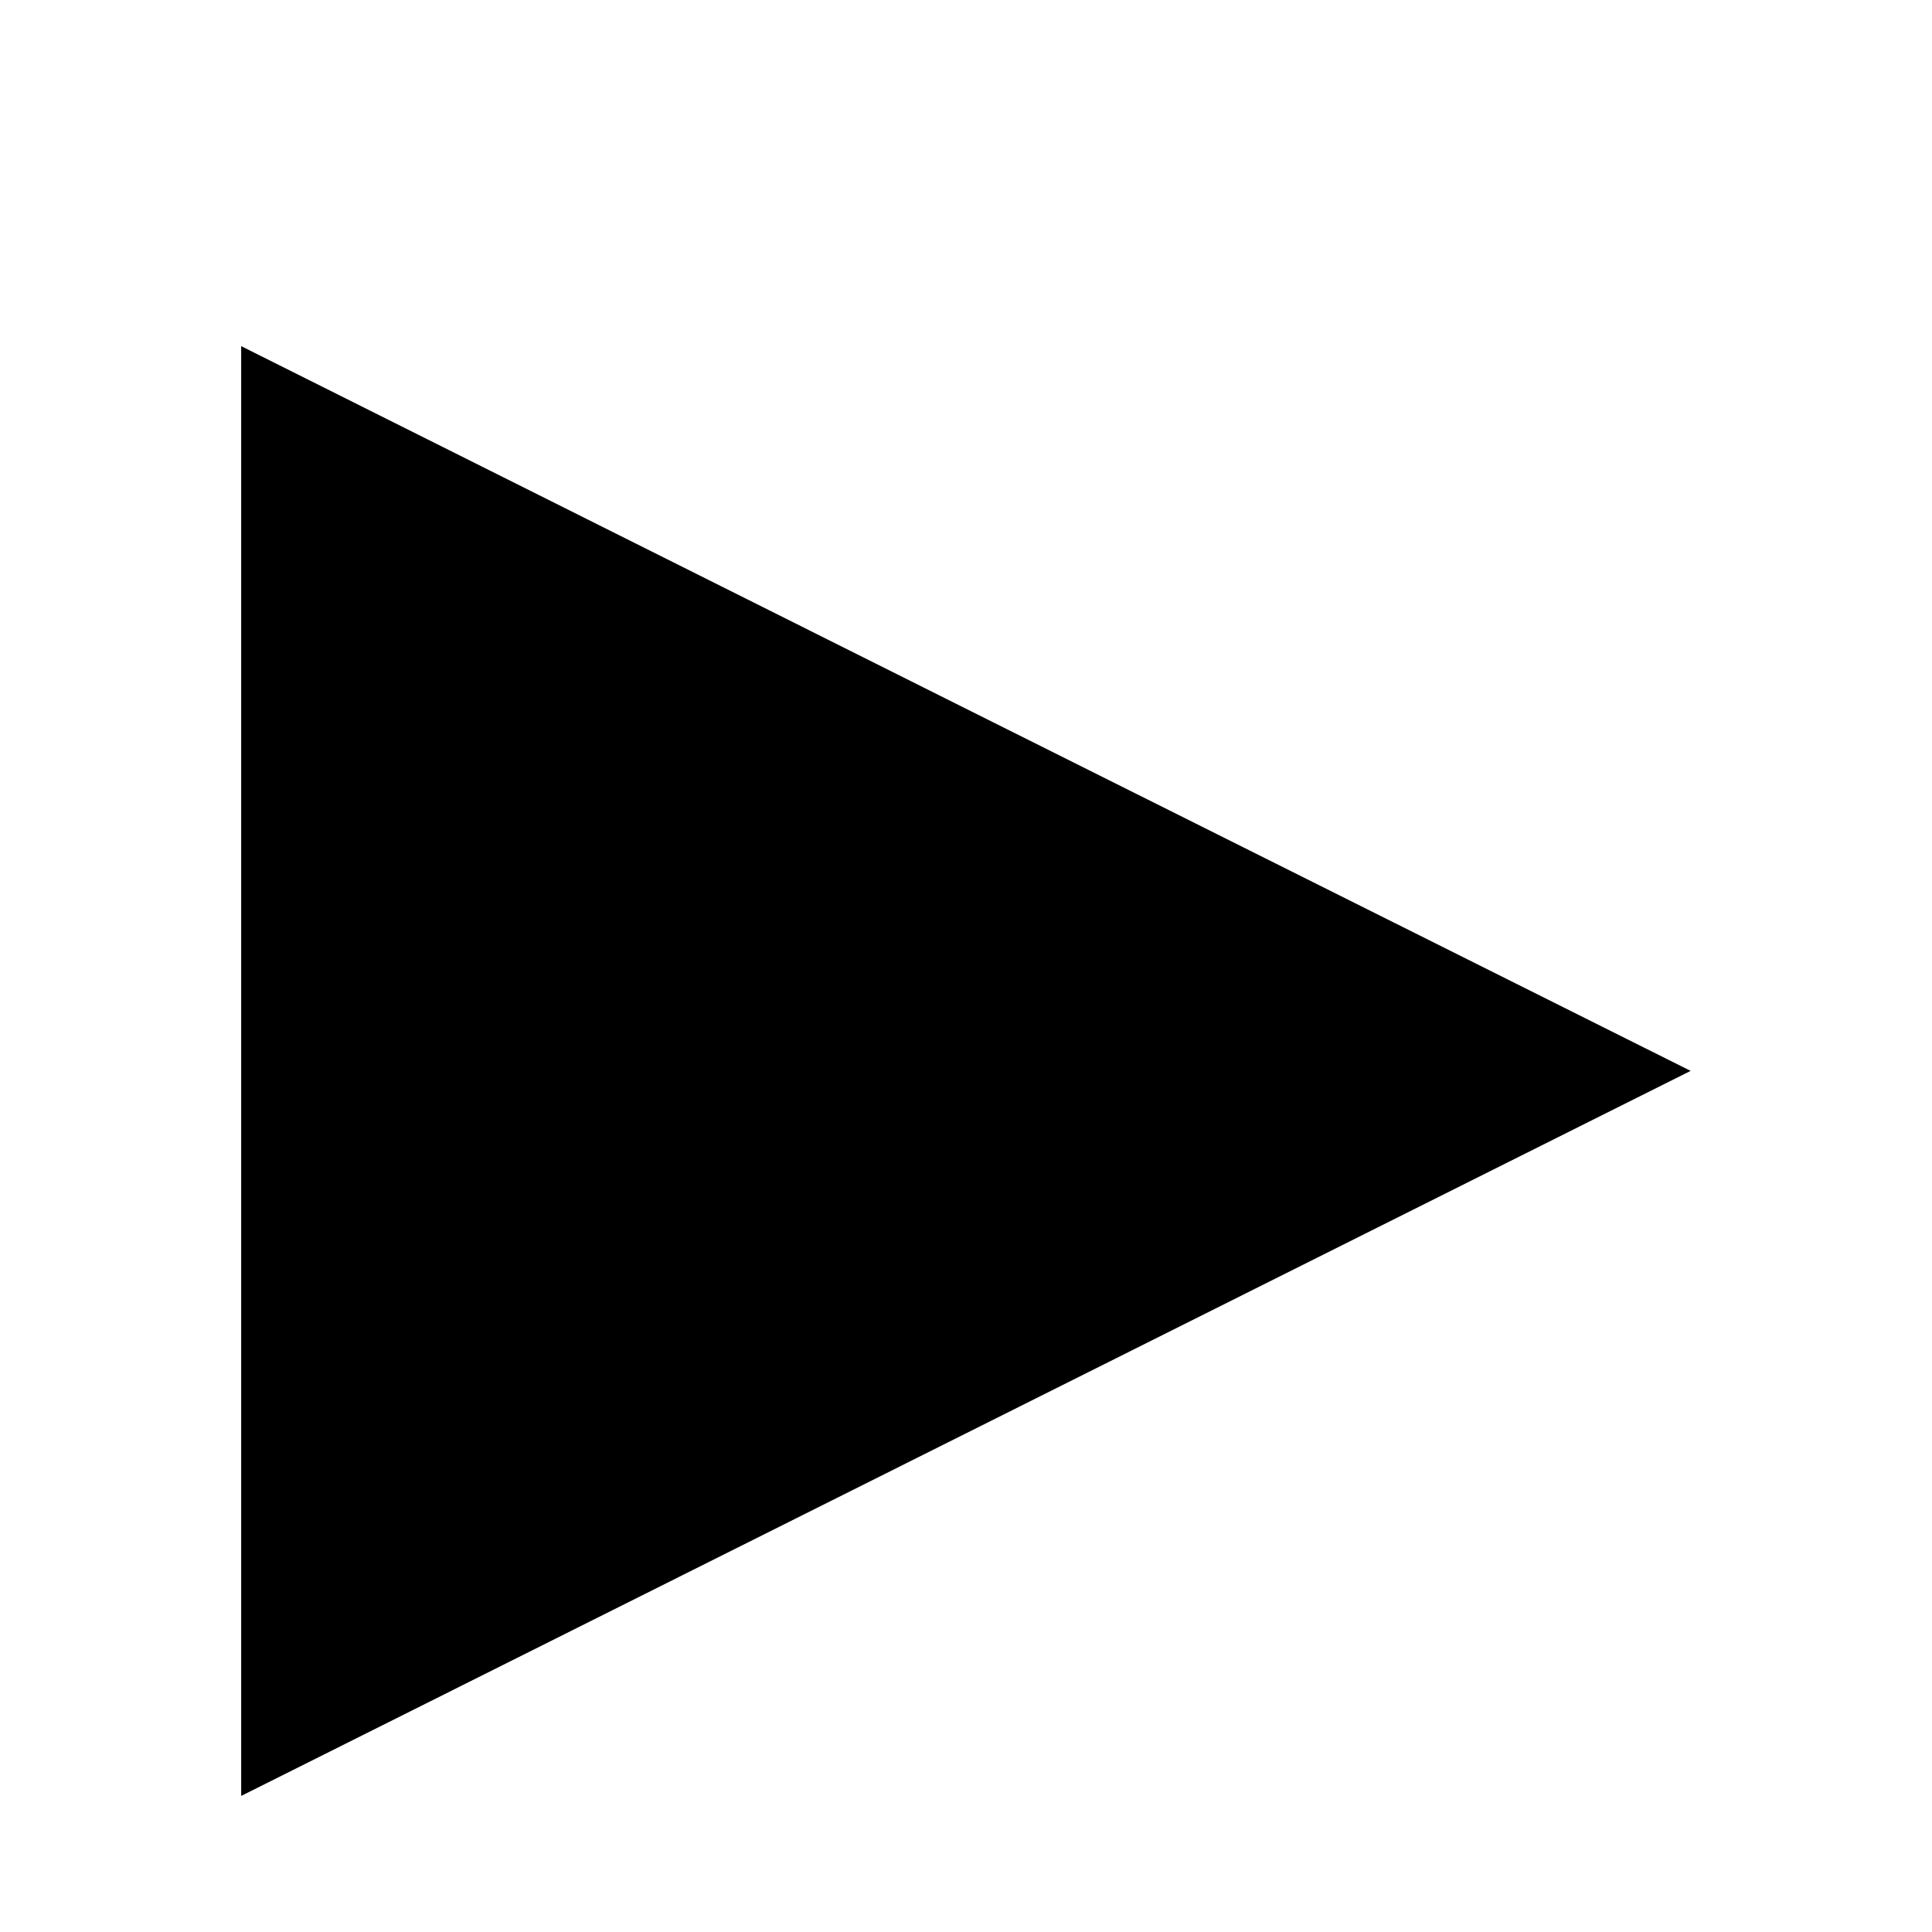 <?xml version="1.0" encoding="UTF-8" standalone="no"?>
<!-- Created with Inkscape (http://www.inkscape.org/) -->

<svg
   version="1.1"
   id="svg3904"
   width="8"
   height="8"
   xmlns:inkscape="http://www.inkscape.org/namespaces/inkscape"
   xmlns:sodipodi="http://sodipodi.sourceforge.net/DTD/sodipodi-0.dtd"
   xmlns="http://www.w3.org/2000/svg"
   xmlns:svg="http://www.w3.org/2000/svg">
  <defs
     id="defs3908" />
  <sodipodi:namedview
     id="namedview3906"
     pagecolor="#ffffff"
     bordercolor="#666666"
     borderopacity="1.0"
     inkscape:pageshadow="2"
     inkscape:pageopacity="0.0"
     inkscape:pagecheckerboard="0" />
  <inkscape:clipboard
     style="font-variation-settings:normal;opacity:1;vector-effect:none;fill:#000000;fill-opacity:1;stroke-width:1.409;stroke-linecap:round;stroke-linejoin:miter;stroke-miterlimit:4;stroke-dasharray:none;stroke-dashoffset:0;stroke-opacity:1;-inkscape-stroke:none;stop-color:#000000;stop-opacity:1;stroke:none"
     min="643.37,539.045"
     max="651.37,547.045"
     geom-min="643.37,539.045"
     geom-max="651.37,547.045" />
  <g
     id="g3910"
     transform="translate(-1191.804,-1005.091)">
    <g
       transform="translate(126.804,-24.428)"
       id="arrow-right-normal">
      <rect
         style="opacity:1;fill:none;fill-opacity:1;stroke:none;stroke-width:1;stroke-miterlimit:4;stroke-dasharray:none;stroke-opacity:1"
         id="rect3900"
         width="8"
         height="8"
         x="1065"
         y="1029.52" />
      <path
         transform="matrix(0.763,0,0,0.661,1073.866,235.809)"
         inkscape:transform-center-x="-1.4142766"
         d="m -2.445,1207.48 -3.933,2.271 -3.933,2.271 0,-4.541 0,-4.541 3.933,2.271 z"
         inkscape:randomized="0"
         inkscape:rounded="0"
         inkscape:flatsided="false"
         sodipodi:arg2="1.0471976"
         sodipodi:arg1="0"
         sodipodi:r2="2.621794"
         sodipodi:r1="5.243588"
         sodipodi:cy="1207.4799"
         sodipodi:cx="-7.6889815"
         sodipodi:sides="3"
         id="path3906"
         style="opacity:1;fill:#000000;fill-opacity:1;stroke:none;stroke-width:1.409;stroke-linecap:round;stroke-miterlimit:4;stroke-dasharray:none;stroke-opacity:1"
         sodipodi:type="star"
         inkscape:transform-center-y="-3.1829793e-05" />
    </g>
  </g>
</svg>
